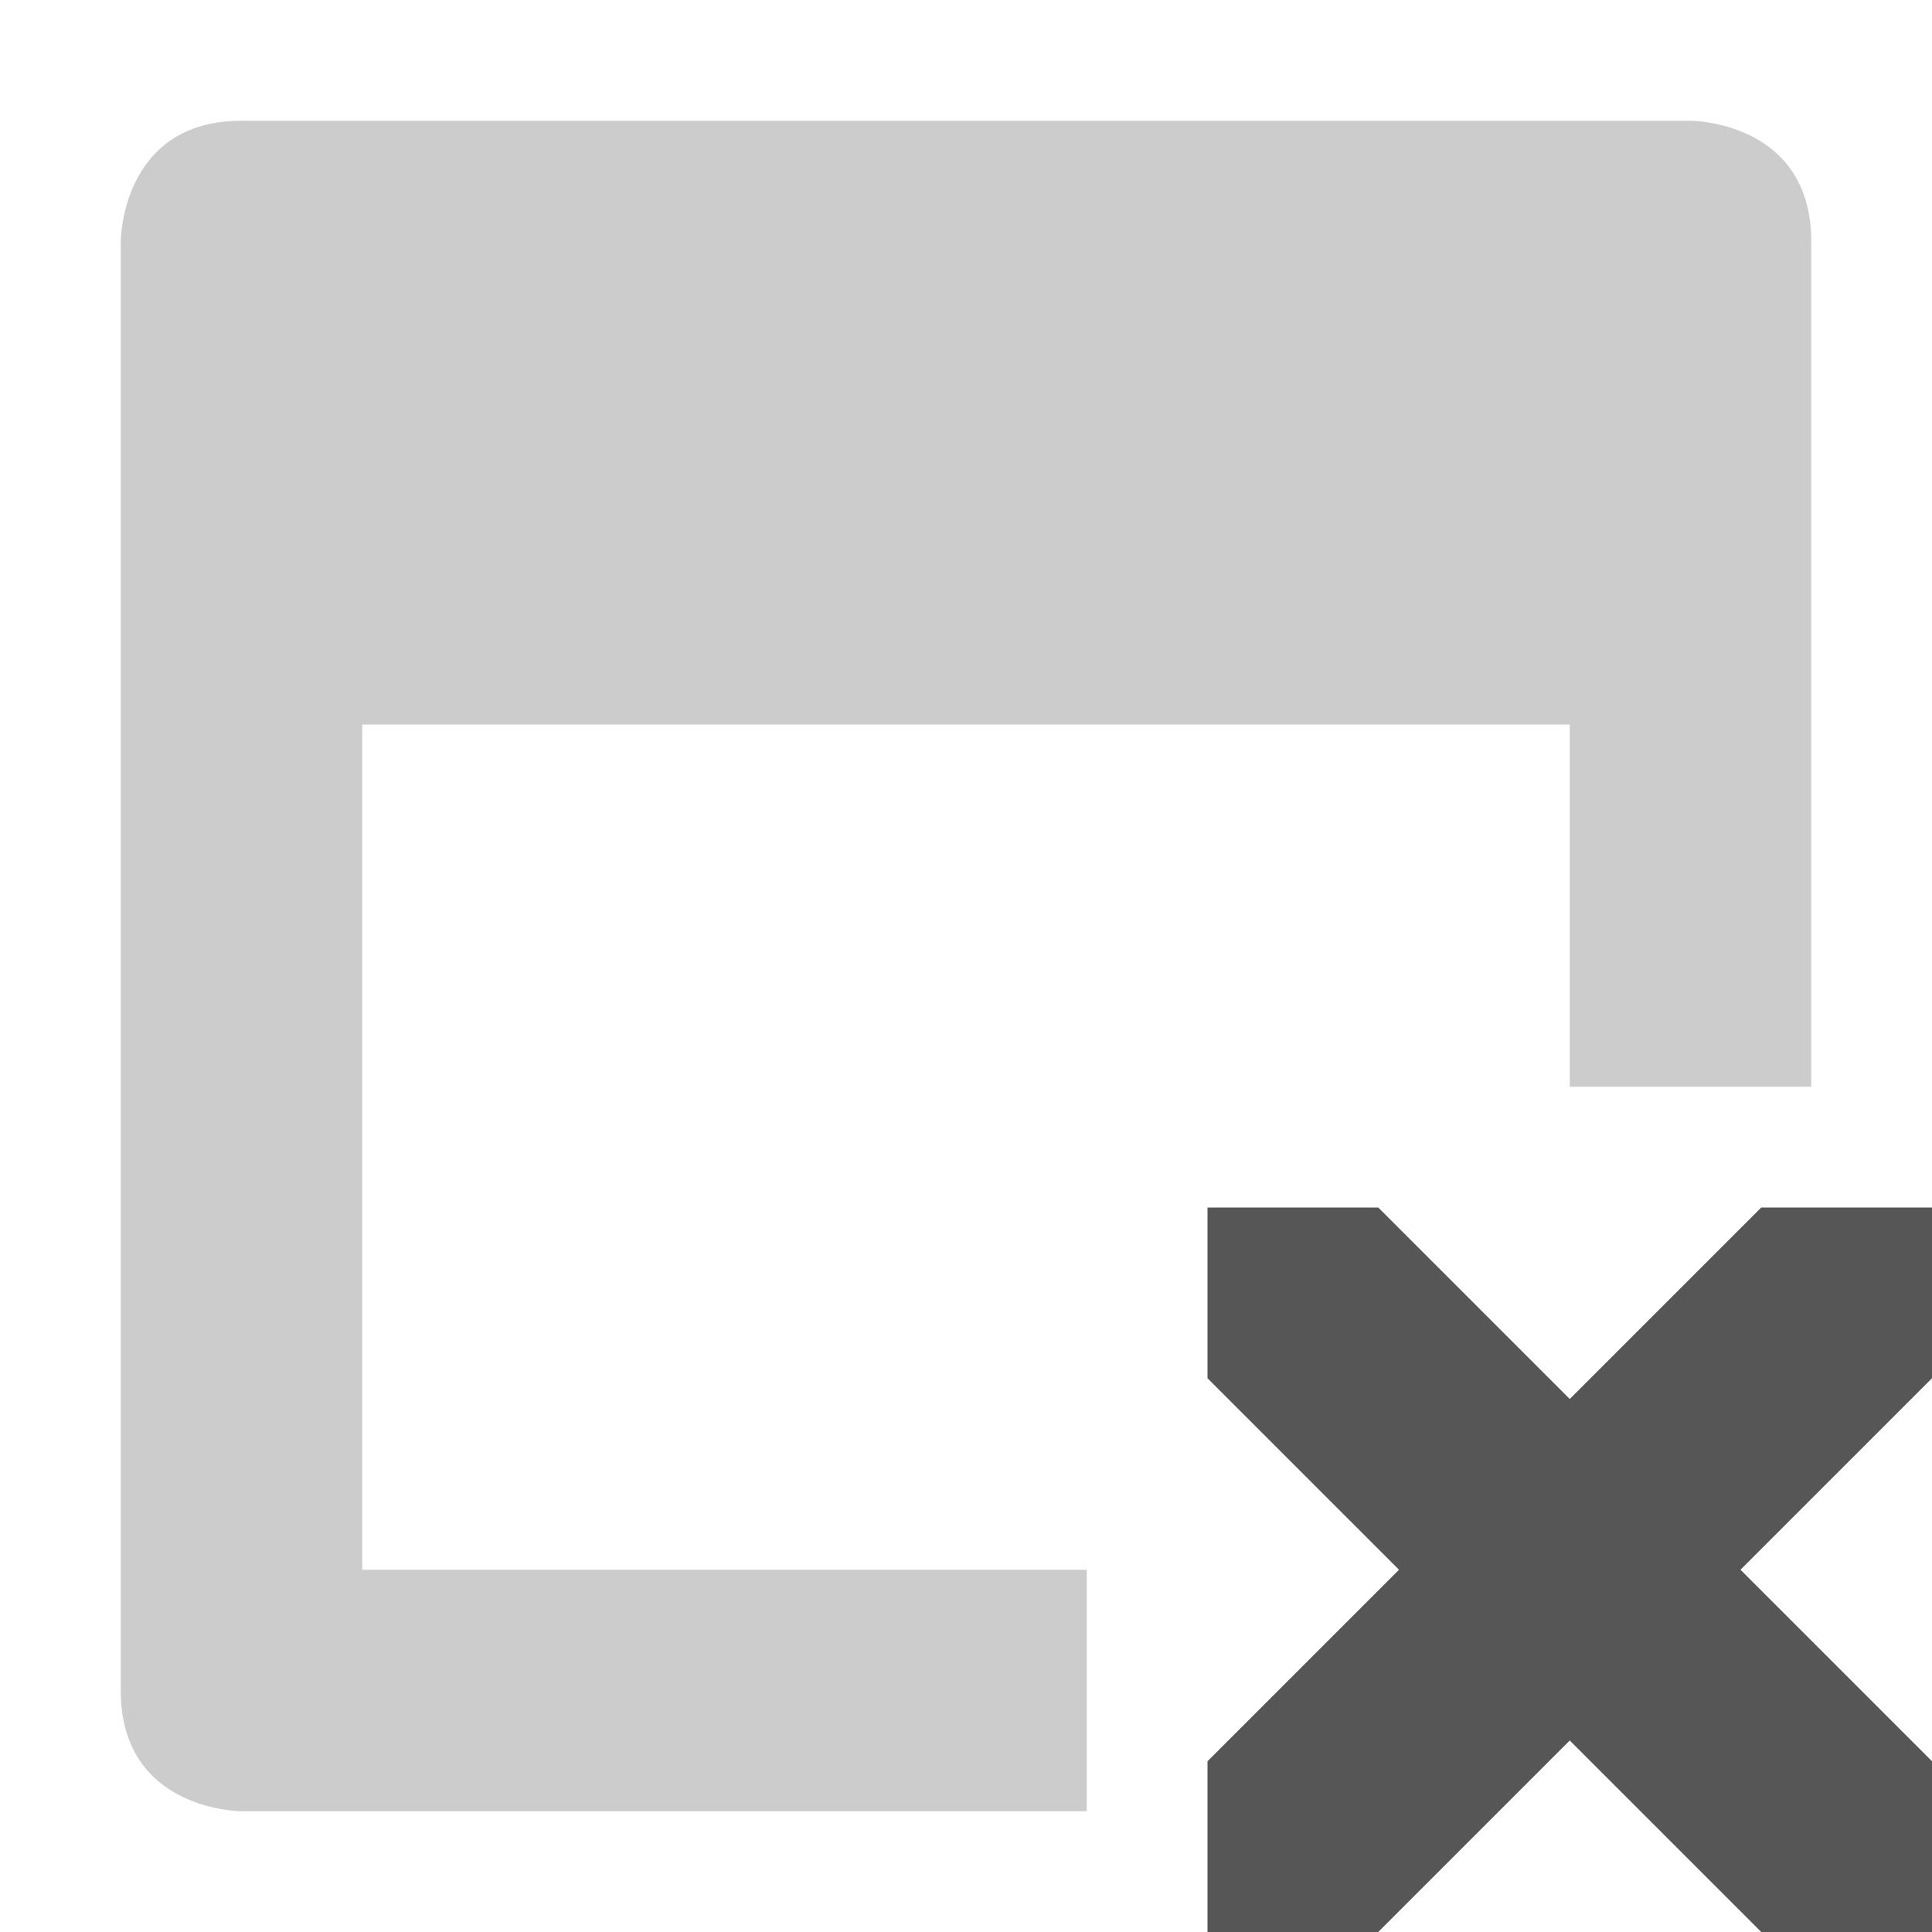 <svg xmlns="http://www.w3.org/2000/svg" width="16" height="16"><defs><style id="current-color-scheme" type="text/css">.ColorScheme-Text{color:#565656}</style></defs><path class="ColorScheme-Text" d="M10 10v1.414L11.586 13 10 14.586V16h1.414L13 14.414 14.586 16H16v-1.414L14.414 13 16 11.414V10h-1.414L13 11.586 11.414 10z" fill="currentColor"/><path class="ColorScheme-Text" d="M2 1C1 1 1 2 1 2v12c0 1 1 1 1 1h7v-2H3V6h10v3h2V2c0-1-1-1-1-1z" opacity=".3" fill="currentColor"/></svg>
